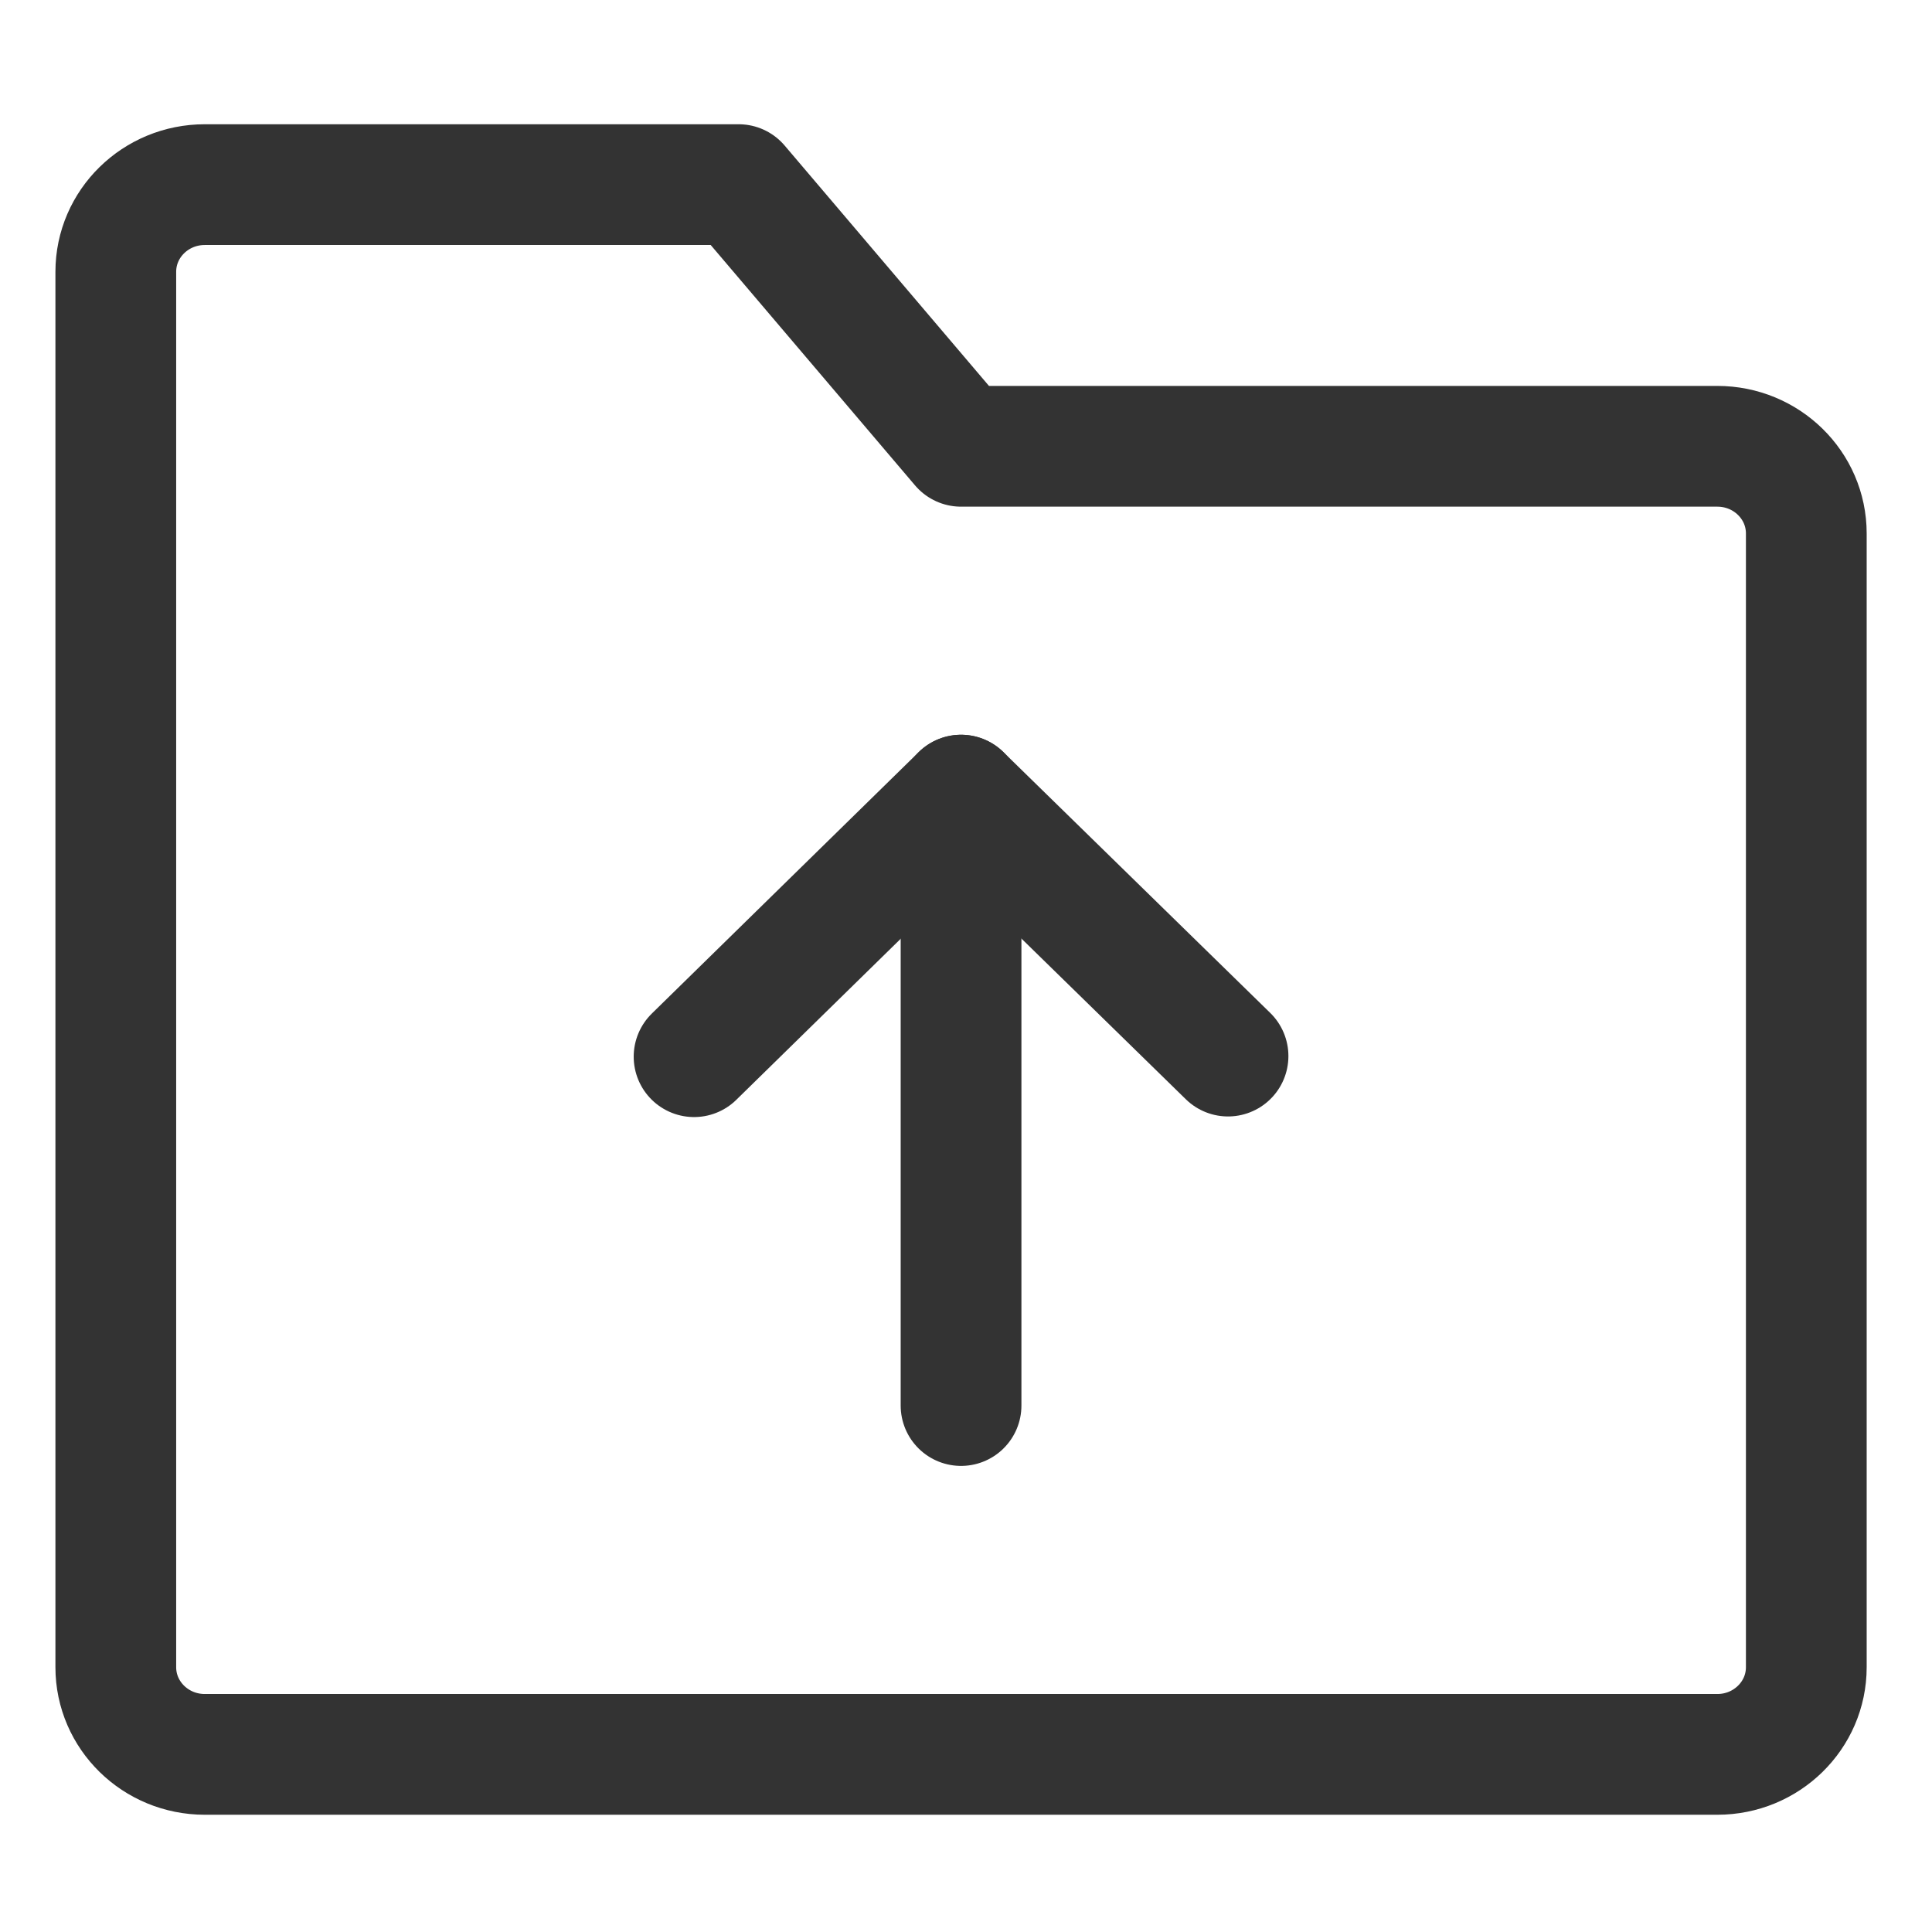 <?xml version="1.0" encoding="UTF-8"?>
<svg width="16px" height="16px" viewBox="0 0 16 16" version="1.1" xmlns="http://www.w3.org/2000/svg" xmlns:xlink="http://www.w3.org/1999/xlink">
    <title>投稿</title>
    <g id="页面-1" stroke="none" stroke-width="1" fill="none" fill-rule="evenodd">
        <g id="logo" transform="translate(-347, -265)">
            <g id="投稿" transform="translate(347, 265)">
                <rect id="矩形备份-8" x="0" y="0" width="16" height="16"></rect>
                <g id="编组" transform="translate(0.959, 1.529)" stroke="#333333" stroke-linejoin="round">
                    <path d="M0,0.722 C0,0.323 0.33,0 0.737,0 L5.158,0 L7,2.167 L13.263,2.167 C13.67,2.167 14,2.49 14,2.889 L14,12.278 C14,12.677 13.67,13 13.263,13 L0.737,13 C0.33,13 0,12.677 0,12.278 L0,0.722 Z" id="路径"></path>
                    <polyline id="路径" stroke-linecap="round" points="9.211 7.217 7 5.056 4.789 7.222"></polyline>
                    <line x1="7" y1="5.056" x2="7" y2="10.111" id="路径" stroke-linecap="round"></line>
                </g>
            </g>
        </g>
    </g>
</svg>
